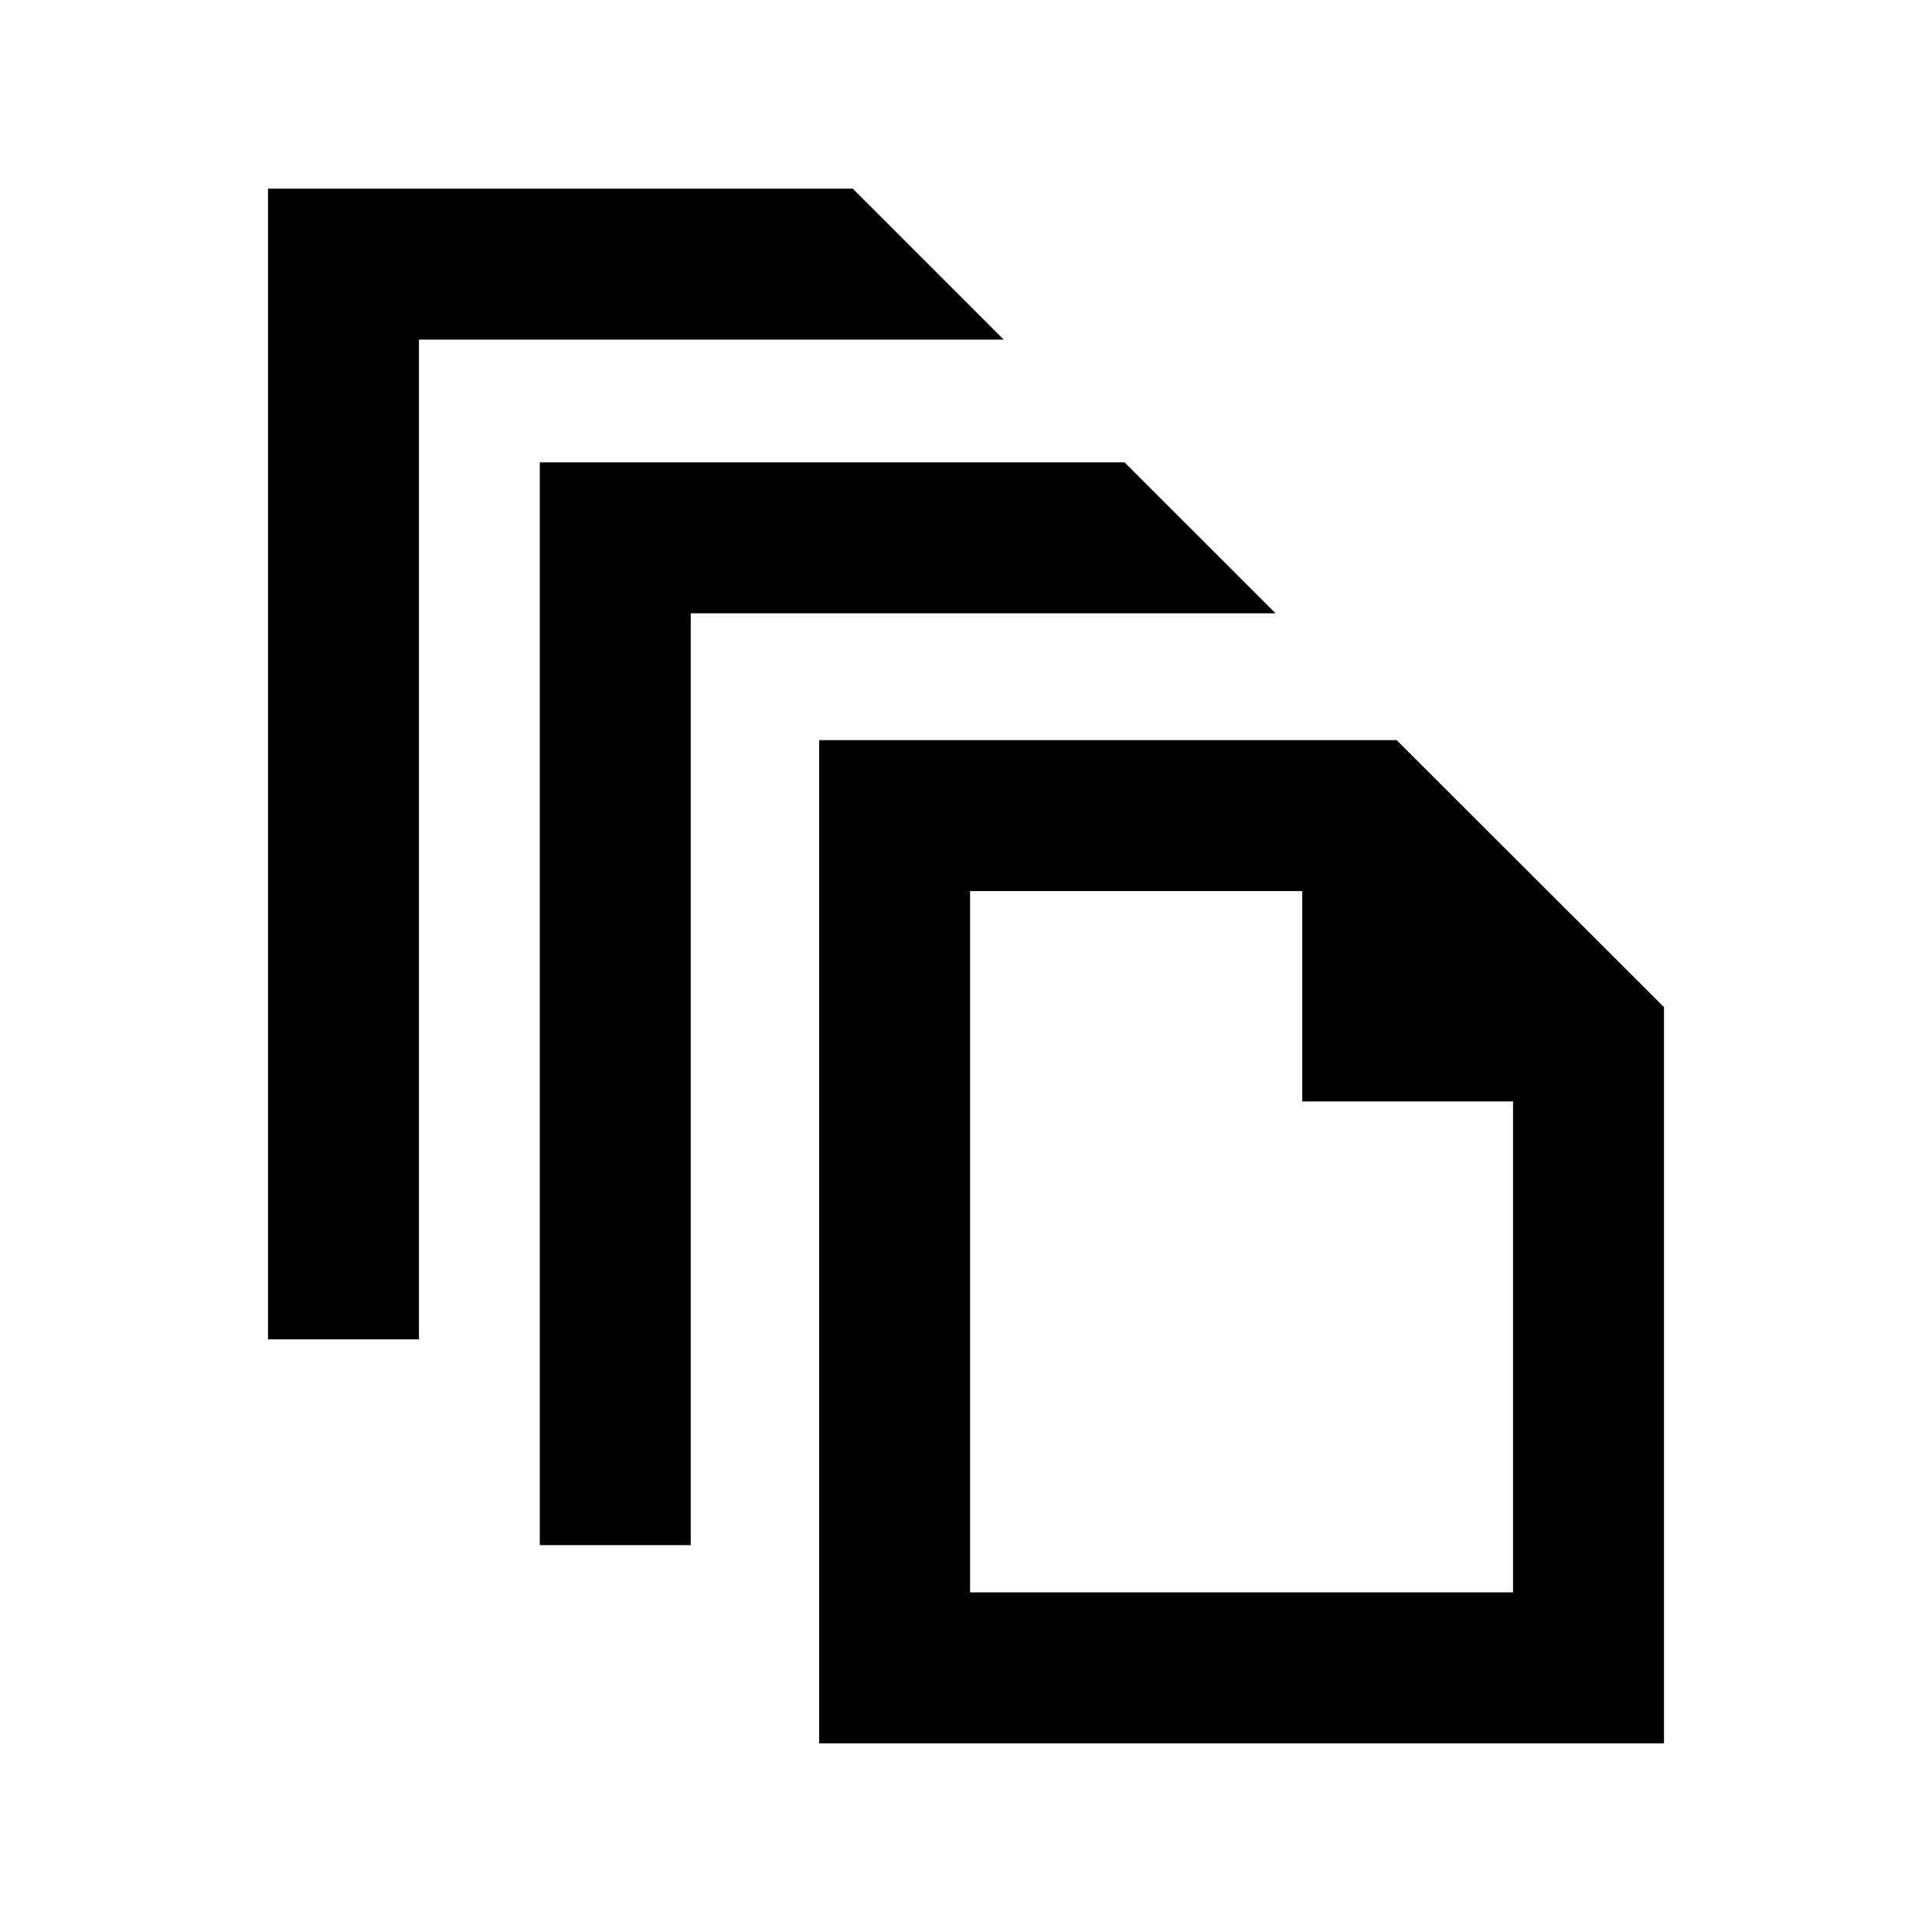 <?xml version="1.0" encoding="utf-8"?>


<!-- The icon can be used freely in both personal and commercial projects with no attribution required, but always appreciated.
You may NOT sub-license, resell, rent, redistribute or otherwise transfer the icon without express written permission from iconmonstr.com -->


<!DOCTYPE svg PUBLIC "-//W3C//DTD SVG 1.1//EN" "http://www.w3.org/Graphics/SVG/1.1/DTD/svg11.dtd">

<svg version="1.1" xmlns="http://www.w3.org/2000/svg" xmlns:xlink="http://www.w3.org/1999/xlink" x="0px" y="0px"

	 width="512px" height="512px" viewBox="0 0 512 512" enable-background="new 0 0 512 512" xml:space="preserve">

<path id="multi-files-4-icon" d="M298.027,122.528H143.055v286.943h40V162.528h154.973L298.027,122.528z M226,50H71.027v304.943h40

	V90H266L226,50z M345.108,236.143v55.75h55.864V422h-143.89V236.143H345.108 M370.108,196.143H217.083V462h223.89V266.893

	L370.108,196.143z"/>

</svg>

